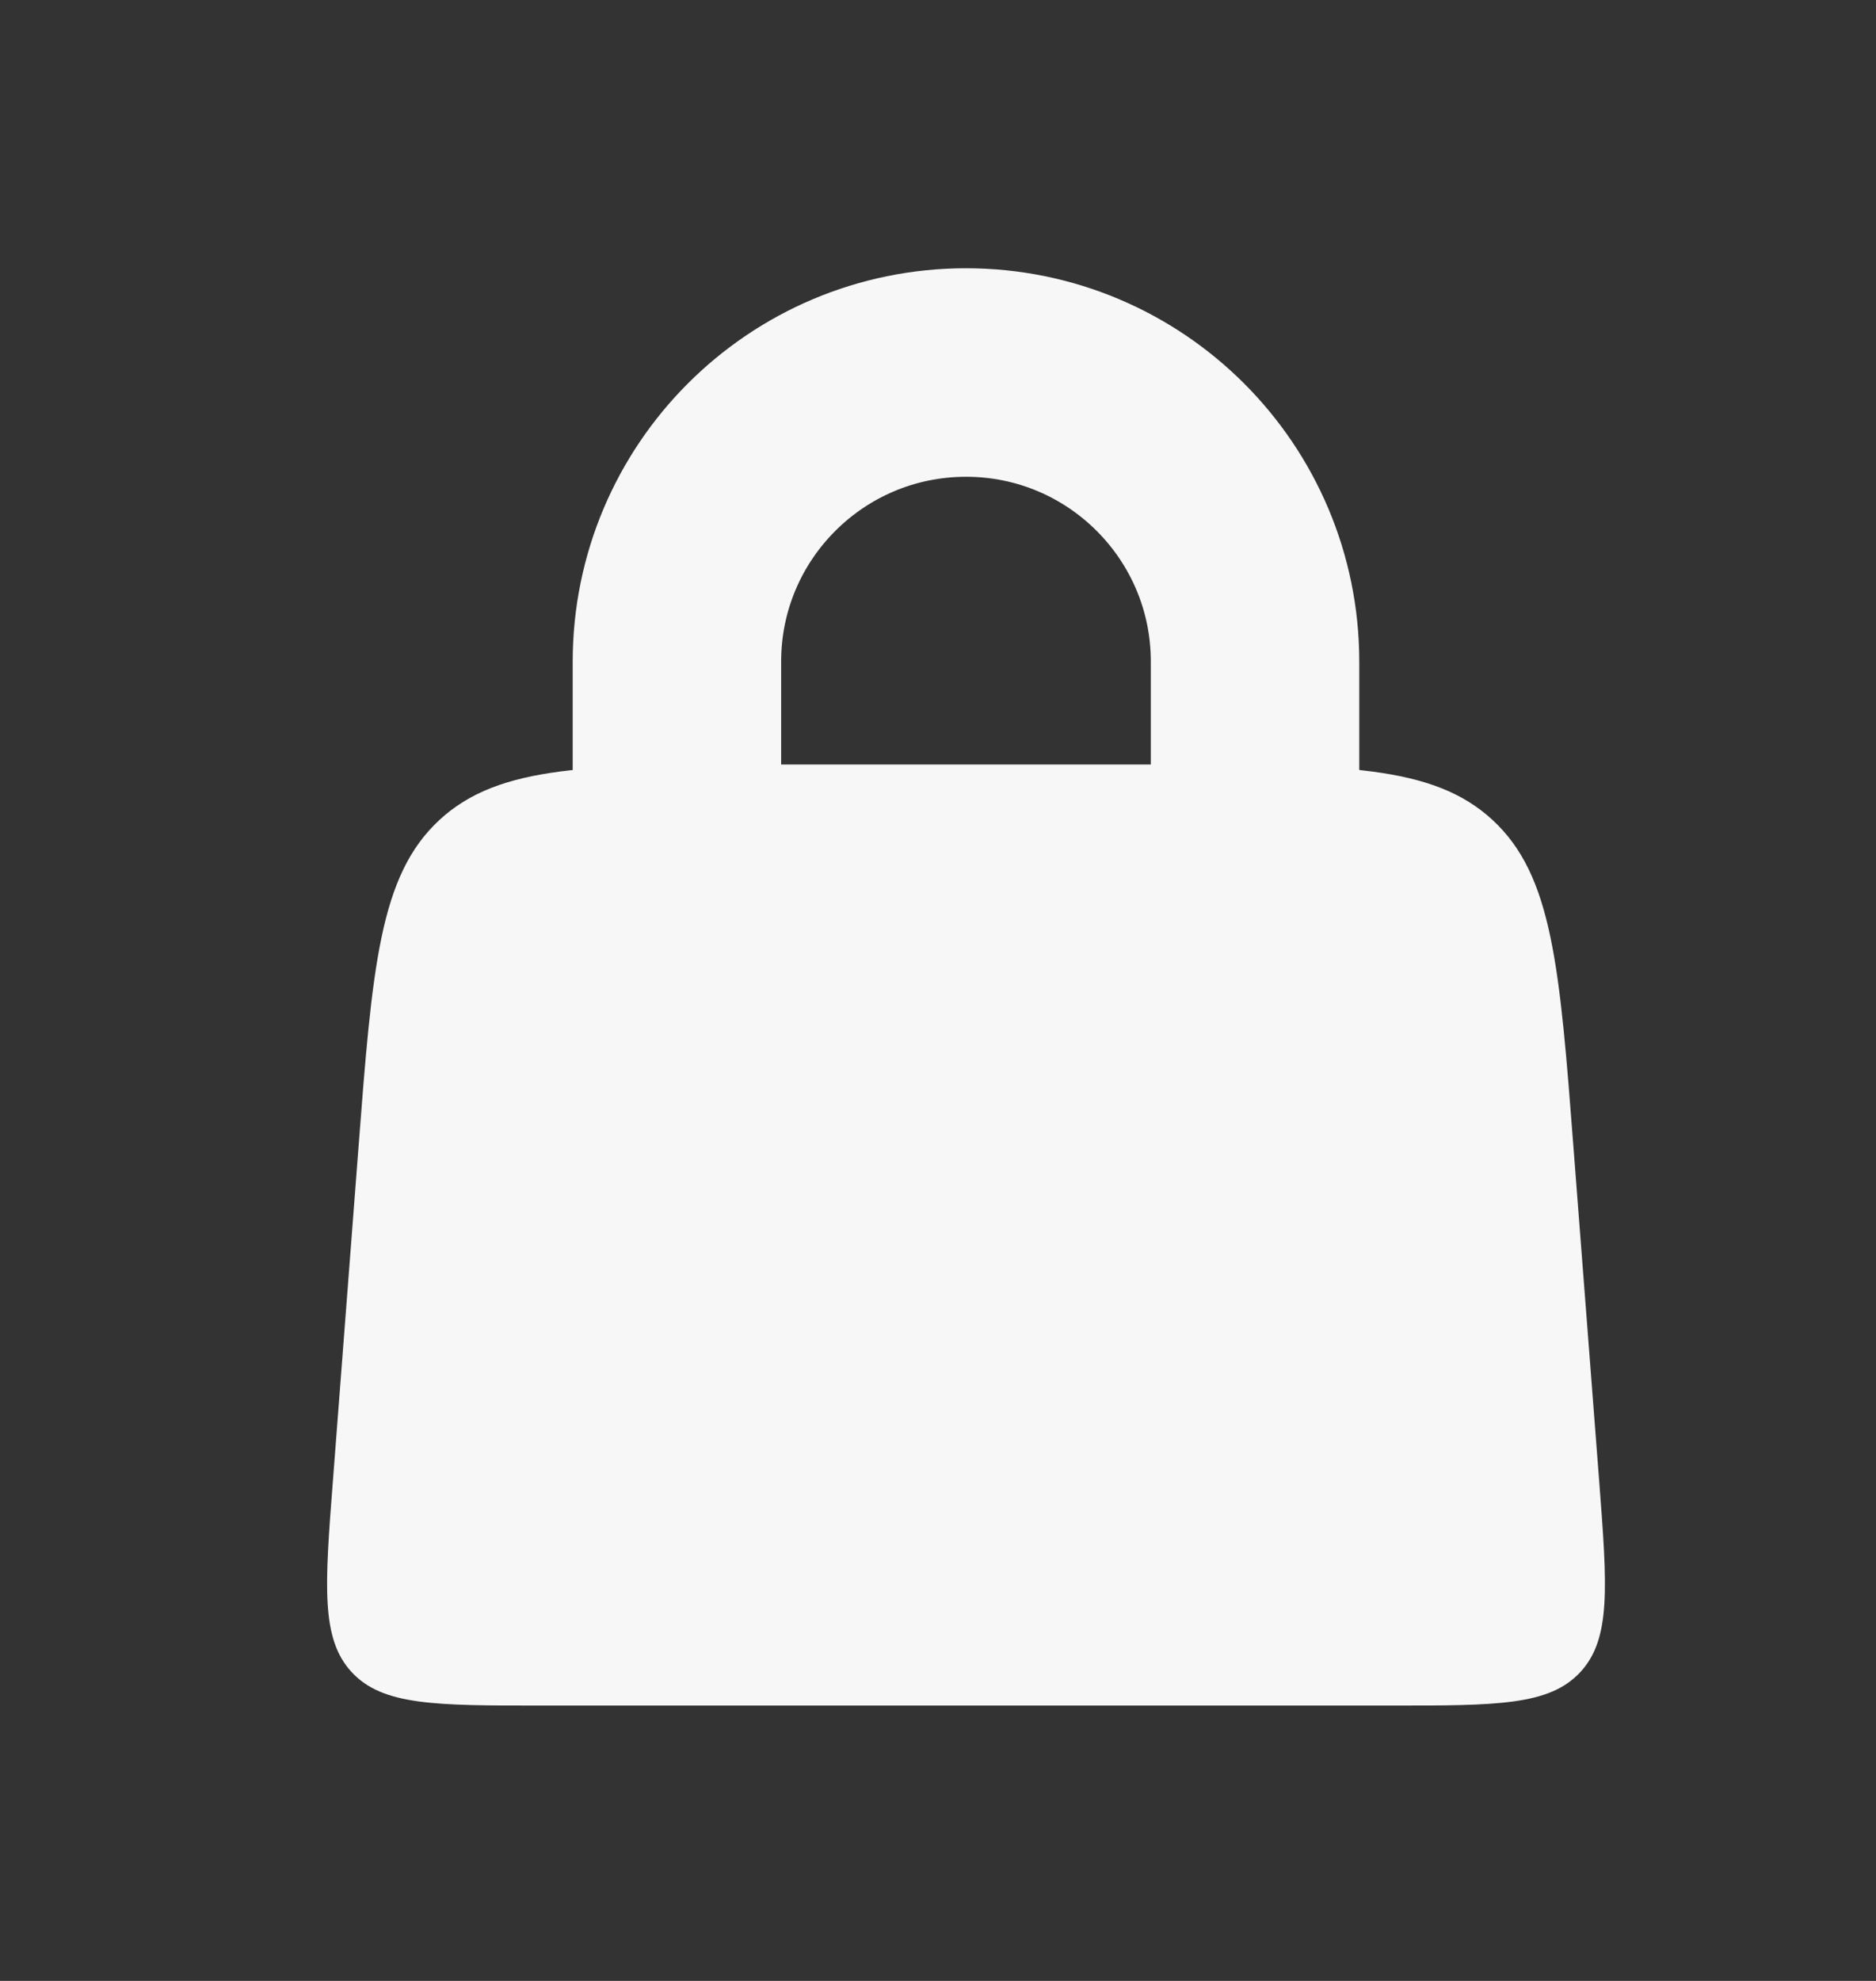 <svg width="18" height="19" viewBox="0 0 18 19" fill="none" xmlns="http://www.w3.org/2000/svg">
<rect x="0" y="0" width="18" height="19" fill="#333333" stroke="none"/>
<path d="M6.495 9.59L6.495 6.346C6.495 4.814 7.737 3.573 9.269 3.573V3.573C10.8 3.573 12.042 4.814 12.042 6.346L12.042 9.59" stroke="#F7F7F7" stroke-width="2" stroke-linecap="round"/>
<path d="M3.438 11.027C3.572 9.275 3.64 8.399 4.215 7.866C4.79 7.333 5.669 7.333 7.426 7.333H11.111C12.869 7.333 13.747 7.333 14.322 7.866C14.898 8.399 14.965 9.275 15.099 11.027L15.344 14.206C15.421 15.214 15.46 15.718 15.163 16.038C14.866 16.359 14.361 16.359 13.35 16.359H5.188C4.177 16.359 3.671 16.359 3.374 16.038C3.078 15.718 3.116 15.214 3.194 14.206L3.438 11.027Z" fill="#F7F7F7"/>
</svg>
